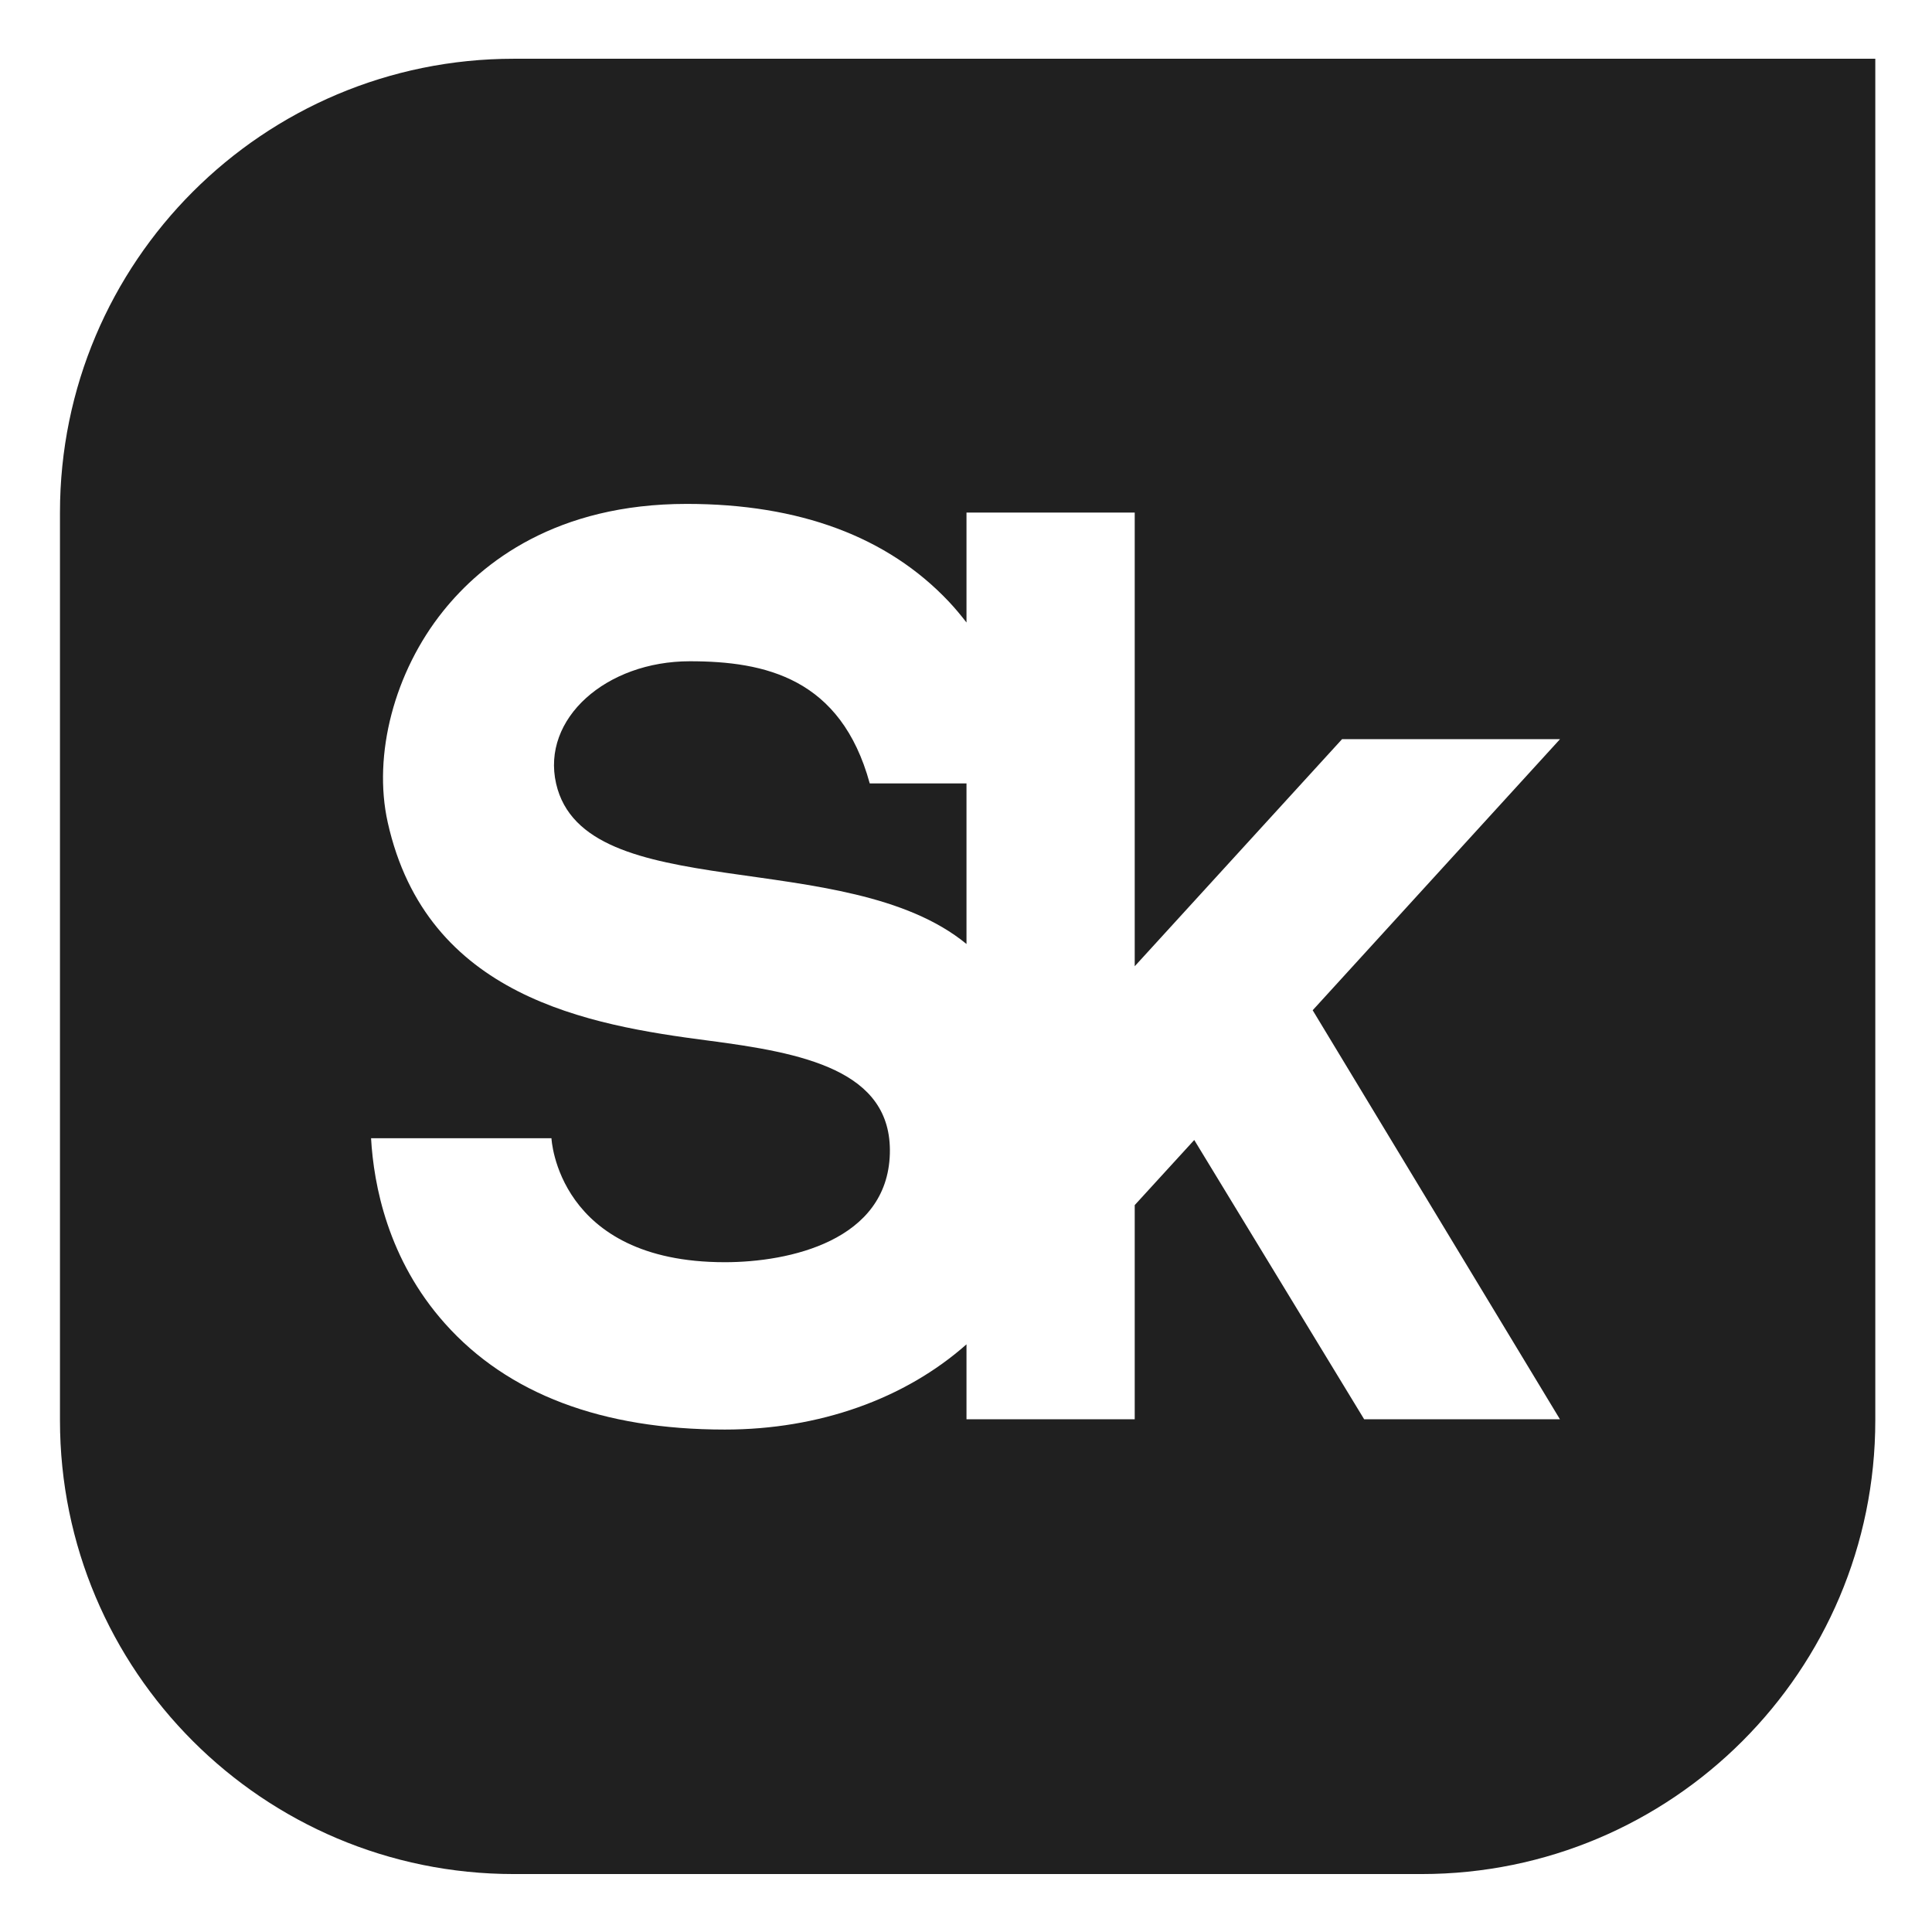 <svg width="149" height="149" viewBox="0 0 149 149" fill="none" xmlns="http://www.w3.org/2000/svg">
<g filter="url(#filter0_d_4826_2062)">
<path d="M39.625 0.531C20.296 0.531 4.625 16.2 4.625 35.531V105.533C4.625 124.862 20.296 140.531 39.625 140.531H109.627C128.956 140.531 144.627 124.862 144.627 105.533V0.531H39.625Z" fill="#202020"/>
<path d="M42.889 56.435C41.744 51.428 46.739 46.998 53.201 46.998C59.022 46.998 64.856 48.303 67.076 56.419H74.538V68.803C65.235 61.156 45.067 65.954 42.889 56.435ZM120.311 53.007H103.502L87.512 70.519V35.531H74.538V44.008C74.115 43.462 73.668 42.919 73.168 42.389C68.45 37.394 61.653 34.862 52.962 34.862C42.912 34.862 37.198 39.36 34.174 43.133C30.417 47.816 28.74 54.209 29.901 59.418C32.907 72.903 45.42 75.056 54.612 76.251C61.869 77.195 68.811 78.513 68.627 84.981C68.435 91.694 60.868 93.344 55.901 93.344C42.966 93.344 42.529 83.782 42.529 83.782H28.617C28.82 87.373 29.905 93.138 34.326 98.084C39.166 103.504 46.425 106.251 55.901 106.251C63.17 106.251 69.792 103.883 74.538 99.678V105.457H87.512V88.94L92.103 83.919L105.207 105.457H120.306L101.237 73.912L120.311 53.007Z" fill="white"/>
</g>
<defs>
<filter id="filter0_d_4826_2062" x="0.625" y="0.531" width="148.002" height="148" filterUnits="userSpaceOnUse" color-interpolation-filters="sRGB">
<feFlood flood-opacity="0" result="BackgroundImageFix"/>
<feColorMatrix in="SourceAlpha" type="matrix" values="0 0 0 0 0 0 0 0 0 0 0 0 0 0 0 0 0 0 127 0" result="hardAlpha"/>
<feOffset dy="4"/>
<feGaussianBlur stdDeviation="2"/>
<feComposite in2="hardAlpha" operator="out"/>
<feColorMatrix type="matrix" values="0 0 0 0 0 0 0 0 0 0 0 0 0 0 0 0 0 0 0.25 0"/>
<feBlend mode="normal" in2="BackgroundImageFix" result="effect1_dropShadow_4826_2062"/>
<feBlend mode="normal" in="SourceGraphic" in2="effect1_dropShadow_4826_2062" result="shape"/>
</filter>
</defs>
</svg>
